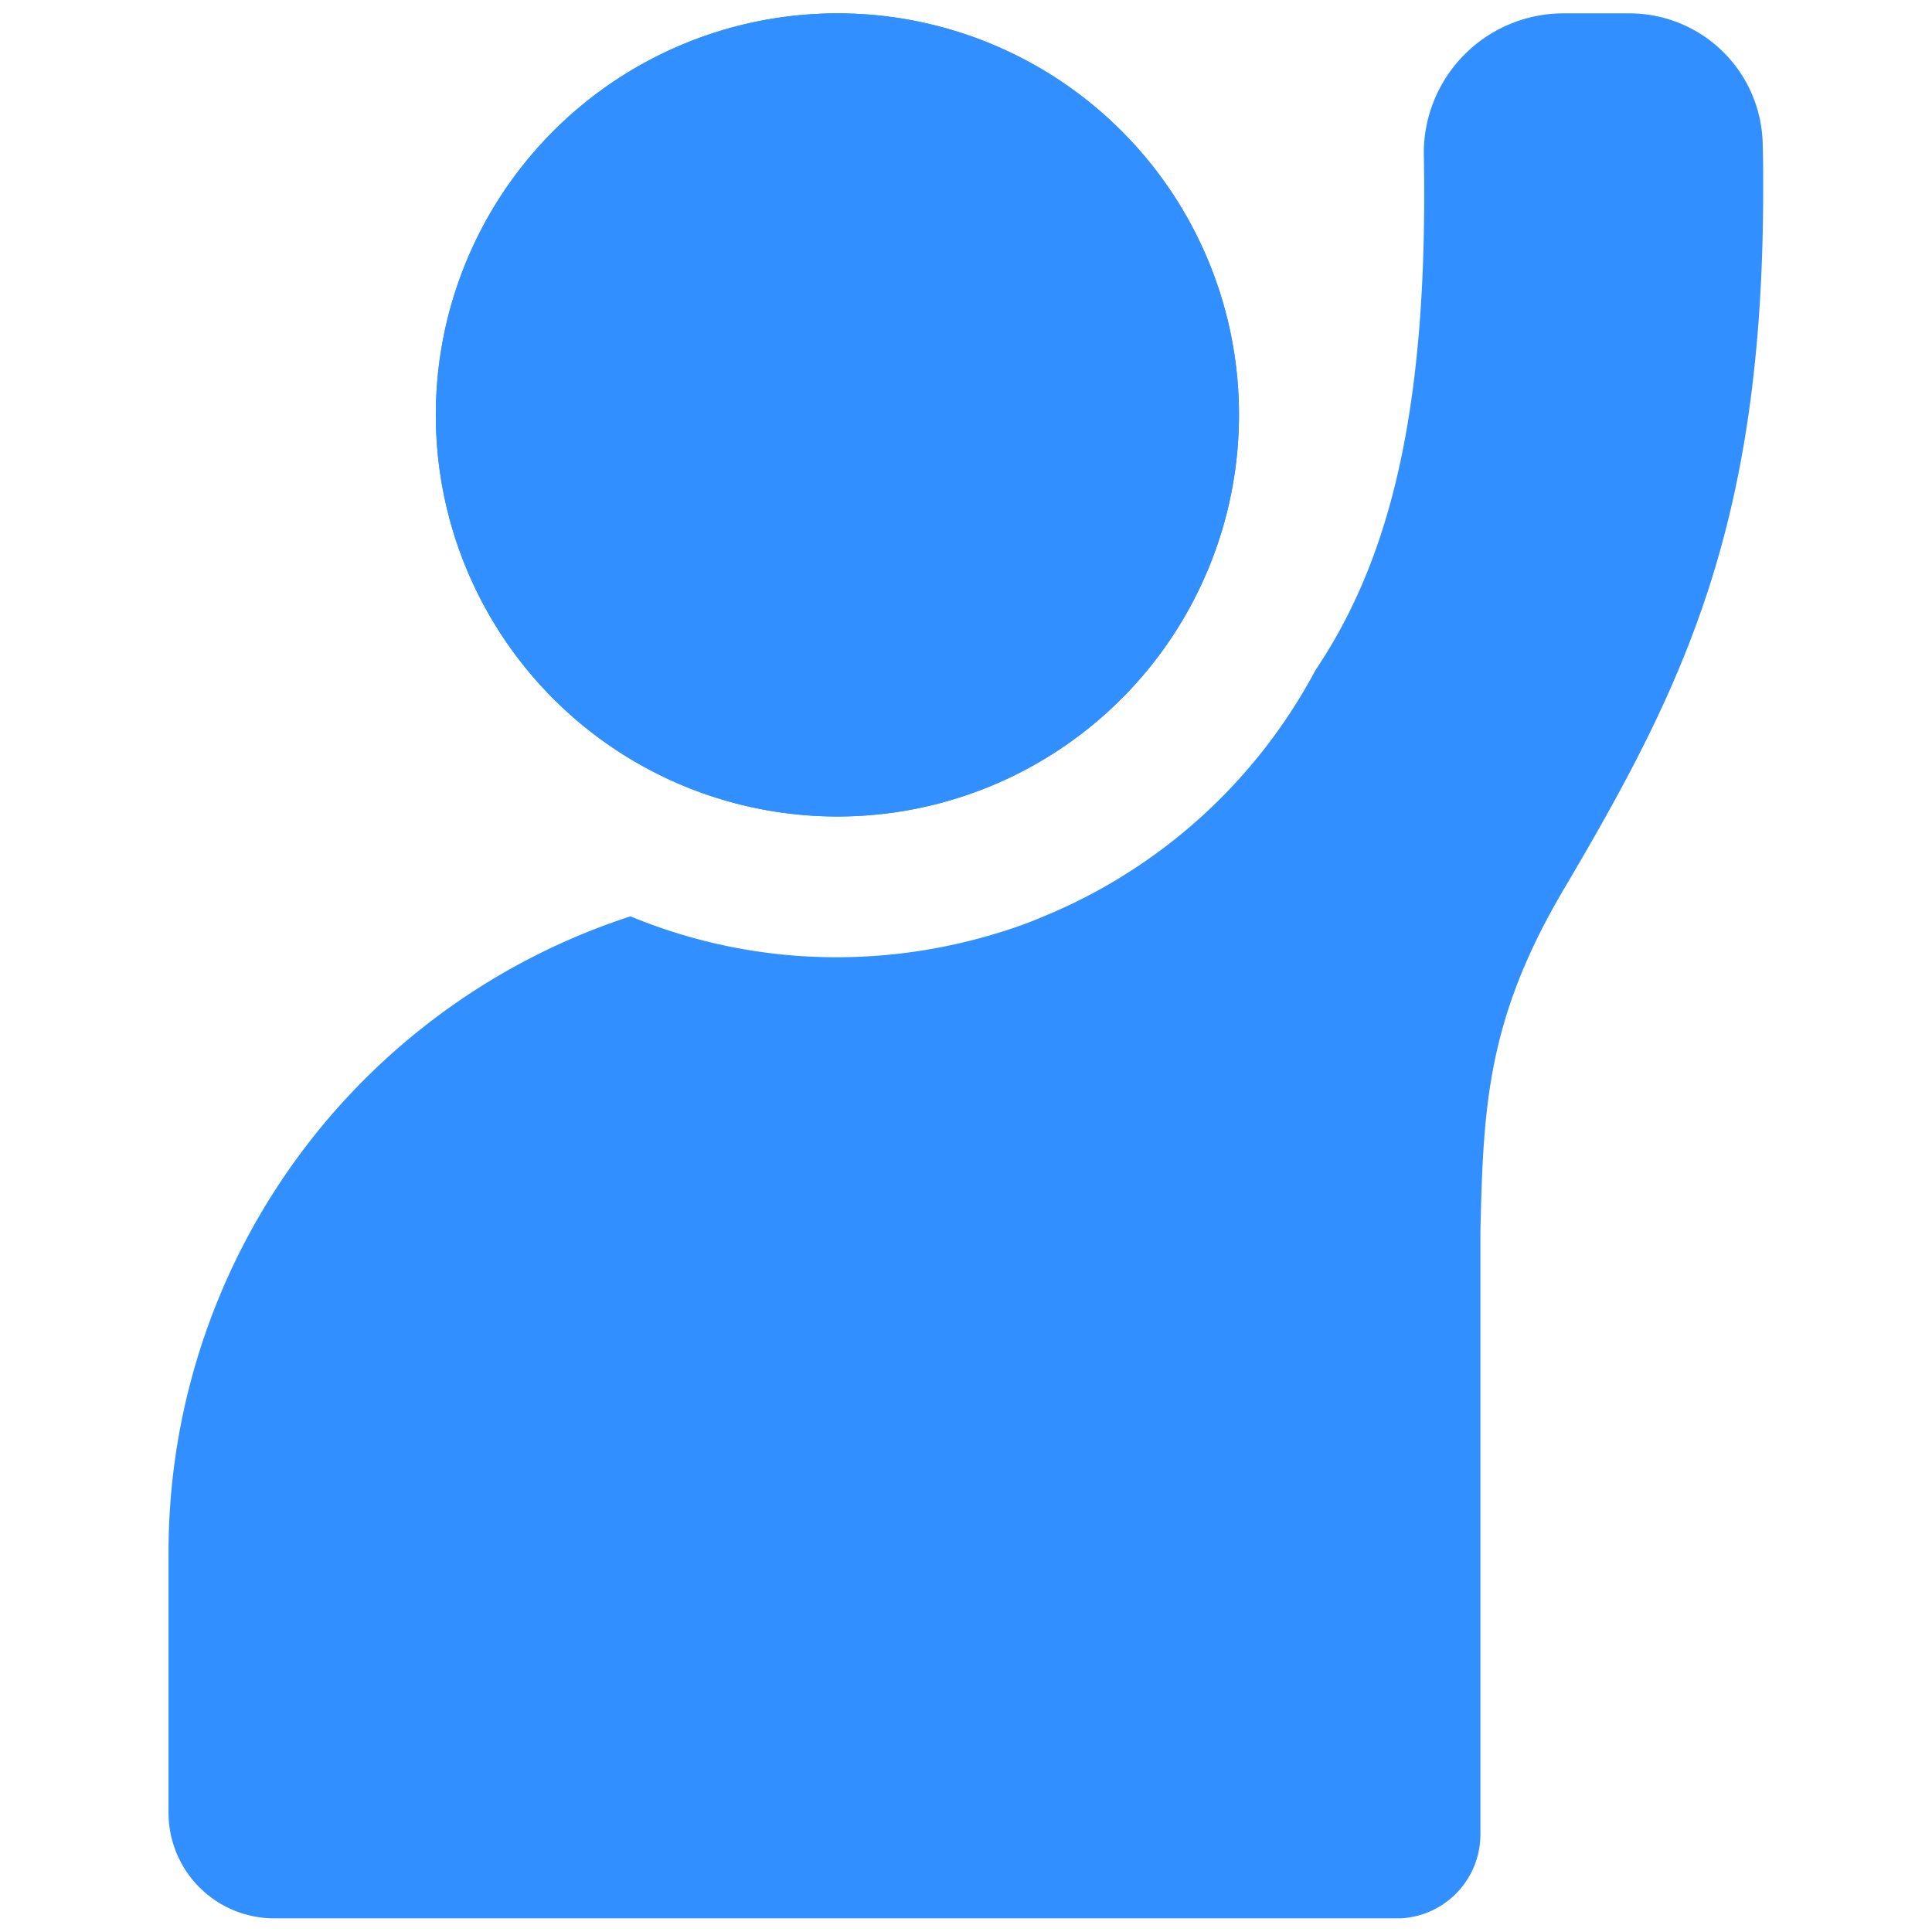 <svg id="Layer_1" data-name="Layer 1" xmlns="http://www.w3.org/2000/svg" viewBox="0 0 256 256"><defs><style>.cls-1{fill:#318fff;}</style></defs><path class="cls-1" d="M233.63,25c0,44.25-10.29,65.5-26.23,92.51C197,135,196.55,146.62,196.16,163.24V243a11.13,11.13,0,0,1-10.57,11.19H36.33a14,14,0,0,1-14-14V205.74a88.63,88.63,0,0,1,61.21-84.32,71.2,71.2,0,0,0,27.35,5.42,72.62,72.62,0,0,0,21.14-3.16,56.33,56.33,0,0,0,6.16-2.21,71.72,71.72,0,0,0,36.11-32.66c10-14.87,15-34.87,14.36-68.61A18.52,18.52,0,0,1,207.18,1.77h8.76a17.67,17.67,0,0,1,17.63,17.52C233.63,21.22,233.63,23.14,233.63,25Z"/><path class="cls-1" d="M110.93,1.77A53.21,53.21,0,1,0,164.17,55,53.17,53.17,0,0,0,110.93,1.77Z"/><path class="cls-1" d="M110.93,1.77A53.21,53.21,0,1,0,164.17,55,53.17,53.17,0,0,0,110.93,1.77Z"/></svg>